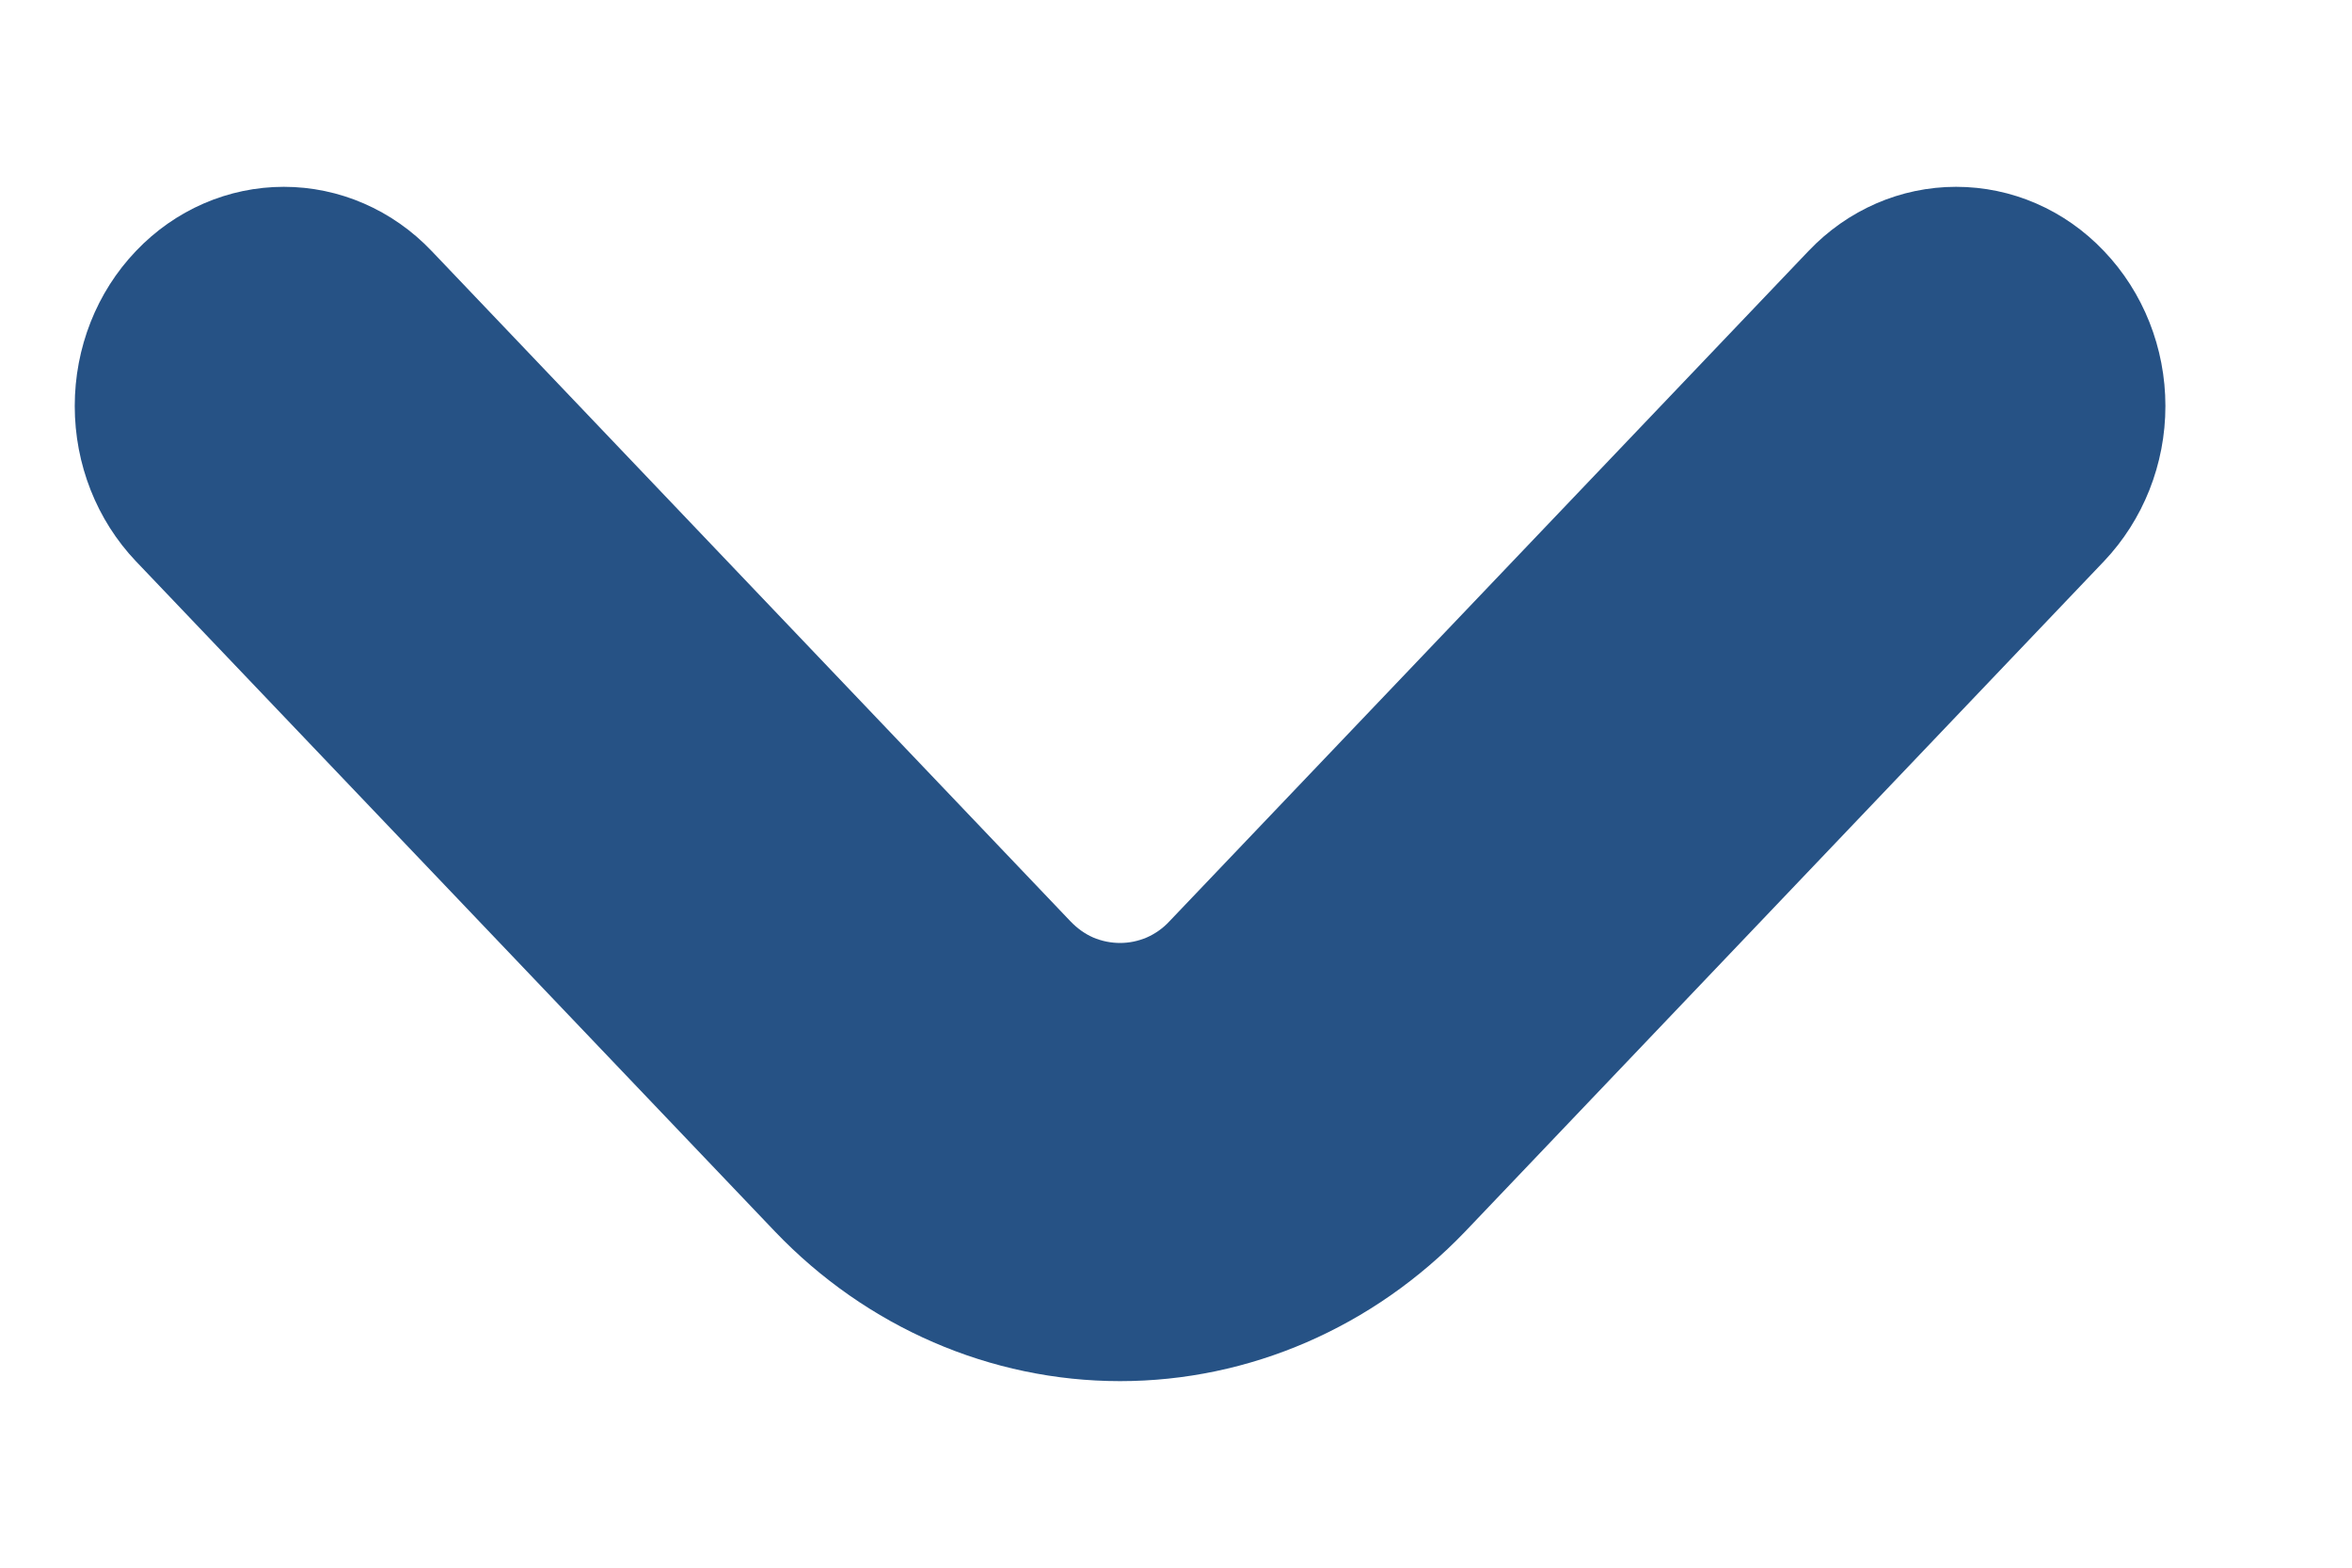 <svg width="9" height="6" viewBox="0 0 9 6" fill="none" xmlns="http://www.w3.org/2000/svg">
<path d="M5.606 4.714L8.051 2.148C8.201 1.99 8.286 1.777 8.286 1.554C8.286 1.331 8.201 1.118 8.051 0.961C7.901 0.803 7.698 0.715 7.485 0.715C7.273 0.715 7.07 0.803 6.92 0.961L4.474 3.527C4.45 3.553 4.42 3.574 4.388 3.588C4.355 3.602 4.321 3.609 4.286 3.609C4.251 3.609 4.216 3.602 4.183 3.588C4.151 3.574 4.122 3.553 4.097 3.527L1.652 0.961C1.502 0.803 1.298 0.715 1.086 0.715C0.874 0.715 0.67 0.803 0.52 0.961C0.37 1.118 0.286 1.331 0.286 1.554C0.286 1.777 0.37 1.99 0.52 2.148L2.966 4.714C3.316 5.08 3.791 5.286 4.286 5.286C4.781 5.286 5.255 5.08 5.606 4.714Z" fill="#265285"/>
</svg>
